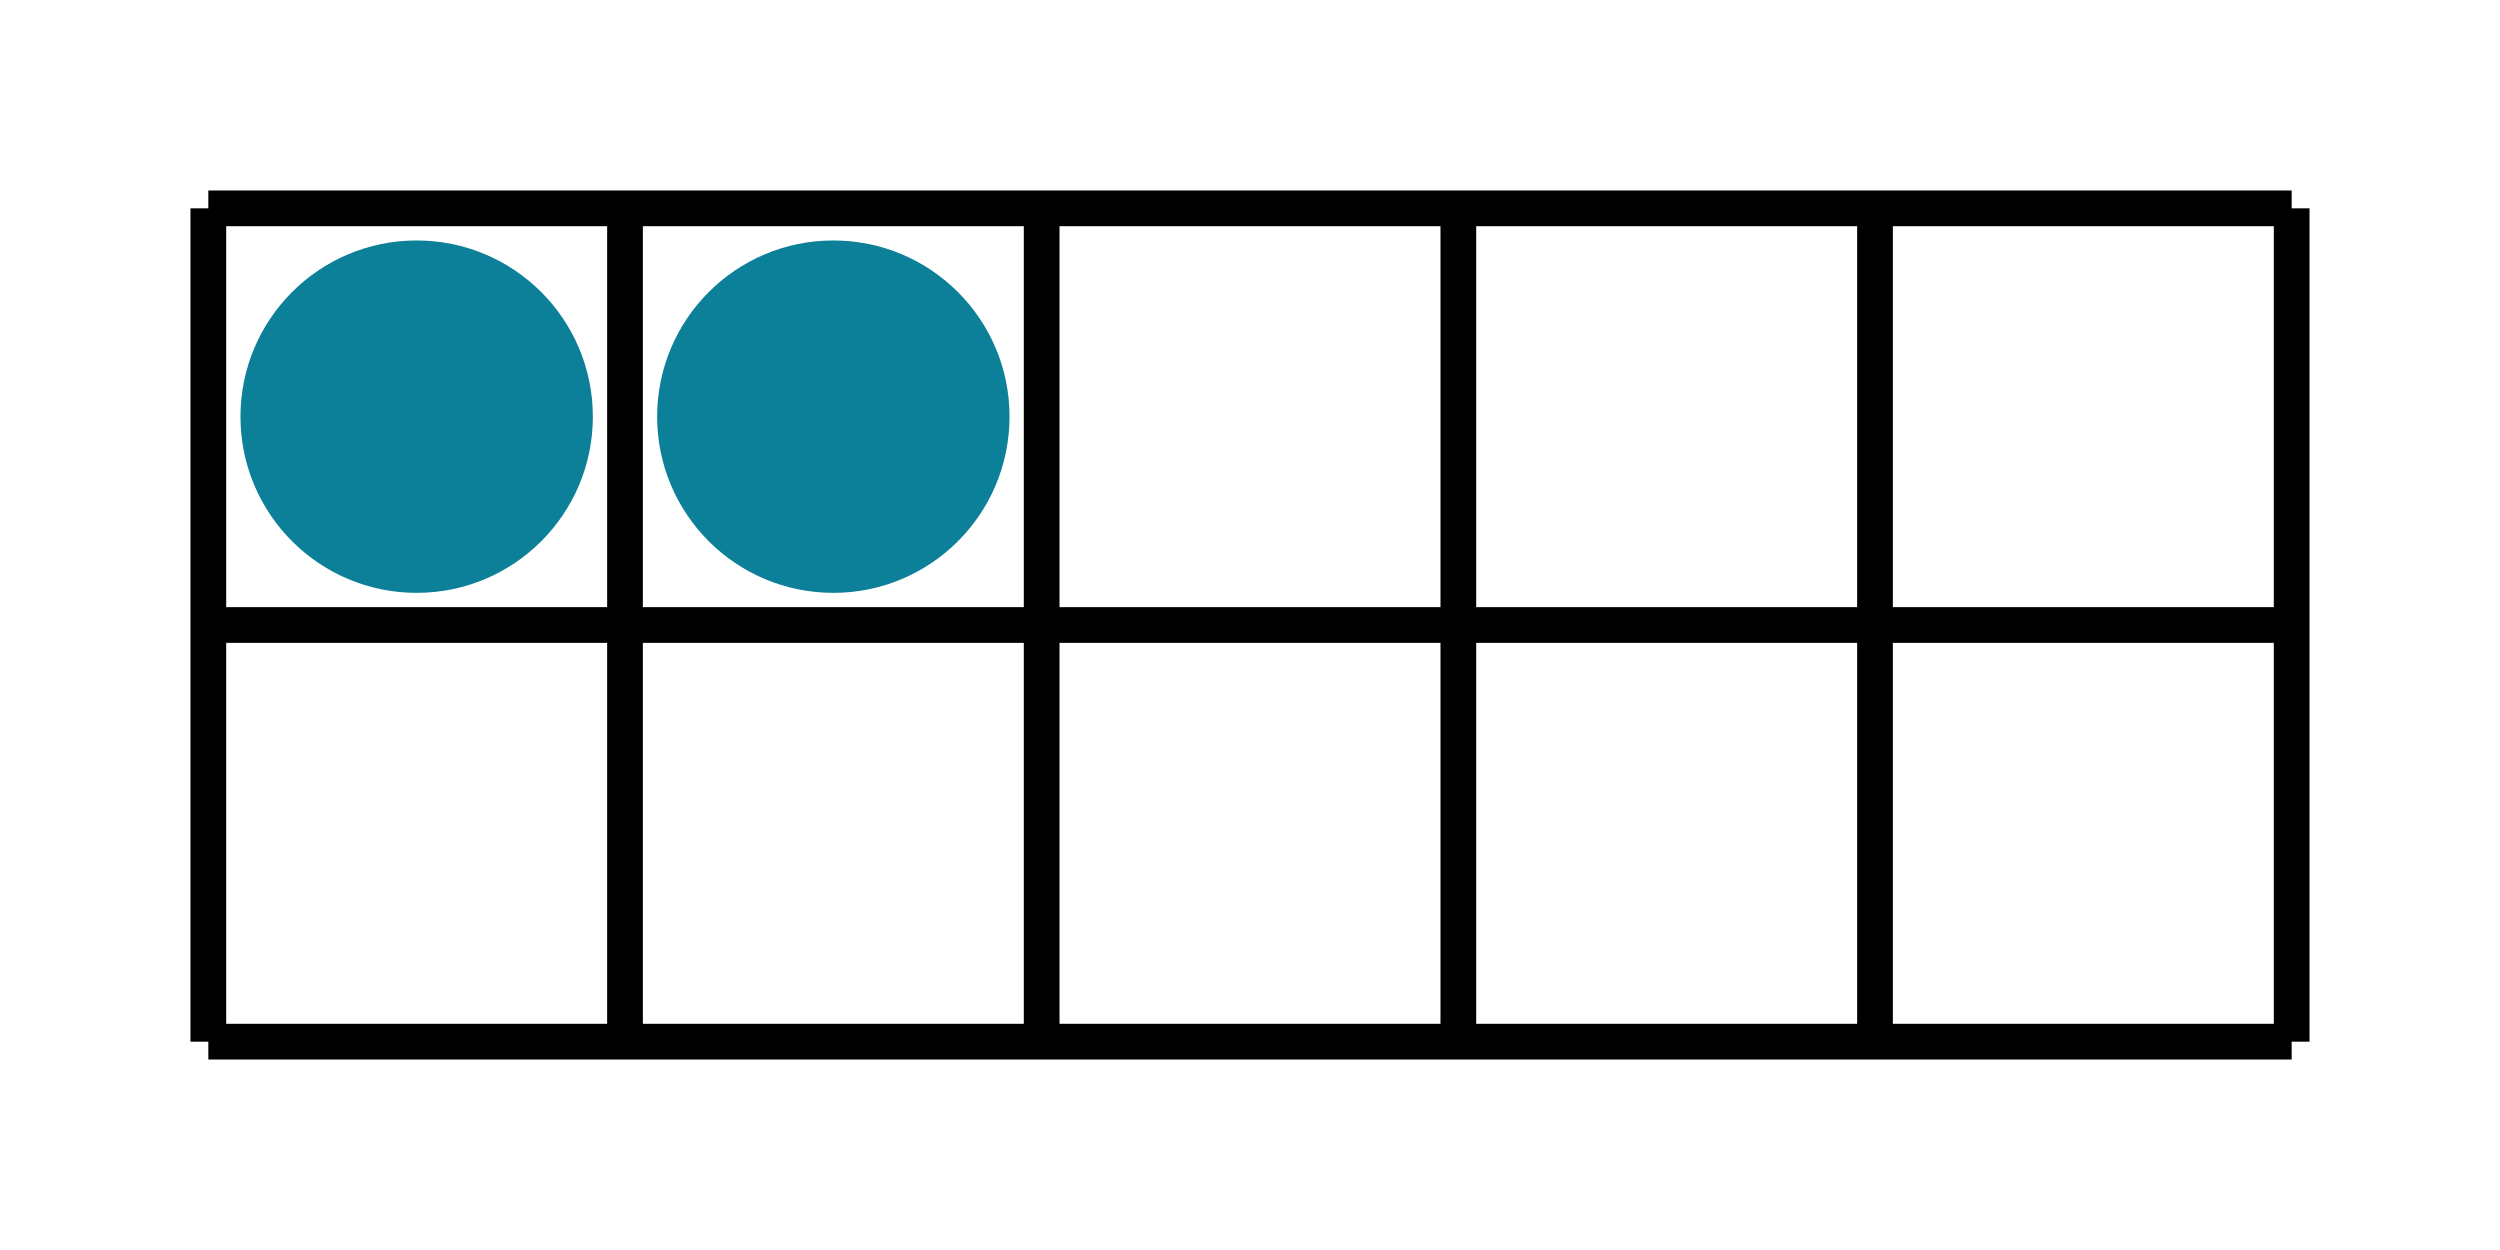 <svg xmlns="http://www.w3.org/2000/svg" width="140" height="70" viewBox="0 0 140 70"><path fill="none" stroke="#000" d="M11.667 58.333h116.666M11.667 35h116.666M11.667 11.667h116.666M11.667 58.333V11.667M35 58.333V11.667M58.333 58.333V11.667M81.667 58.333V11.667M105 58.333V11.667M128.333 58.333V11.667" stroke-width="2"/><ellipse cx="23.333" cy="23.333" rx="8.867" ry="8.867" fill="#0c7f99" stroke="#0c7f99" stroke-width="2" stroke-dasharray="0"/><ellipse cx="46.667" cy="23.333" rx="8.867" ry="8.867" fill="#0c7f99" stroke="#0c7f99" stroke-width="2" stroke-dasharray="0"/></svg>

